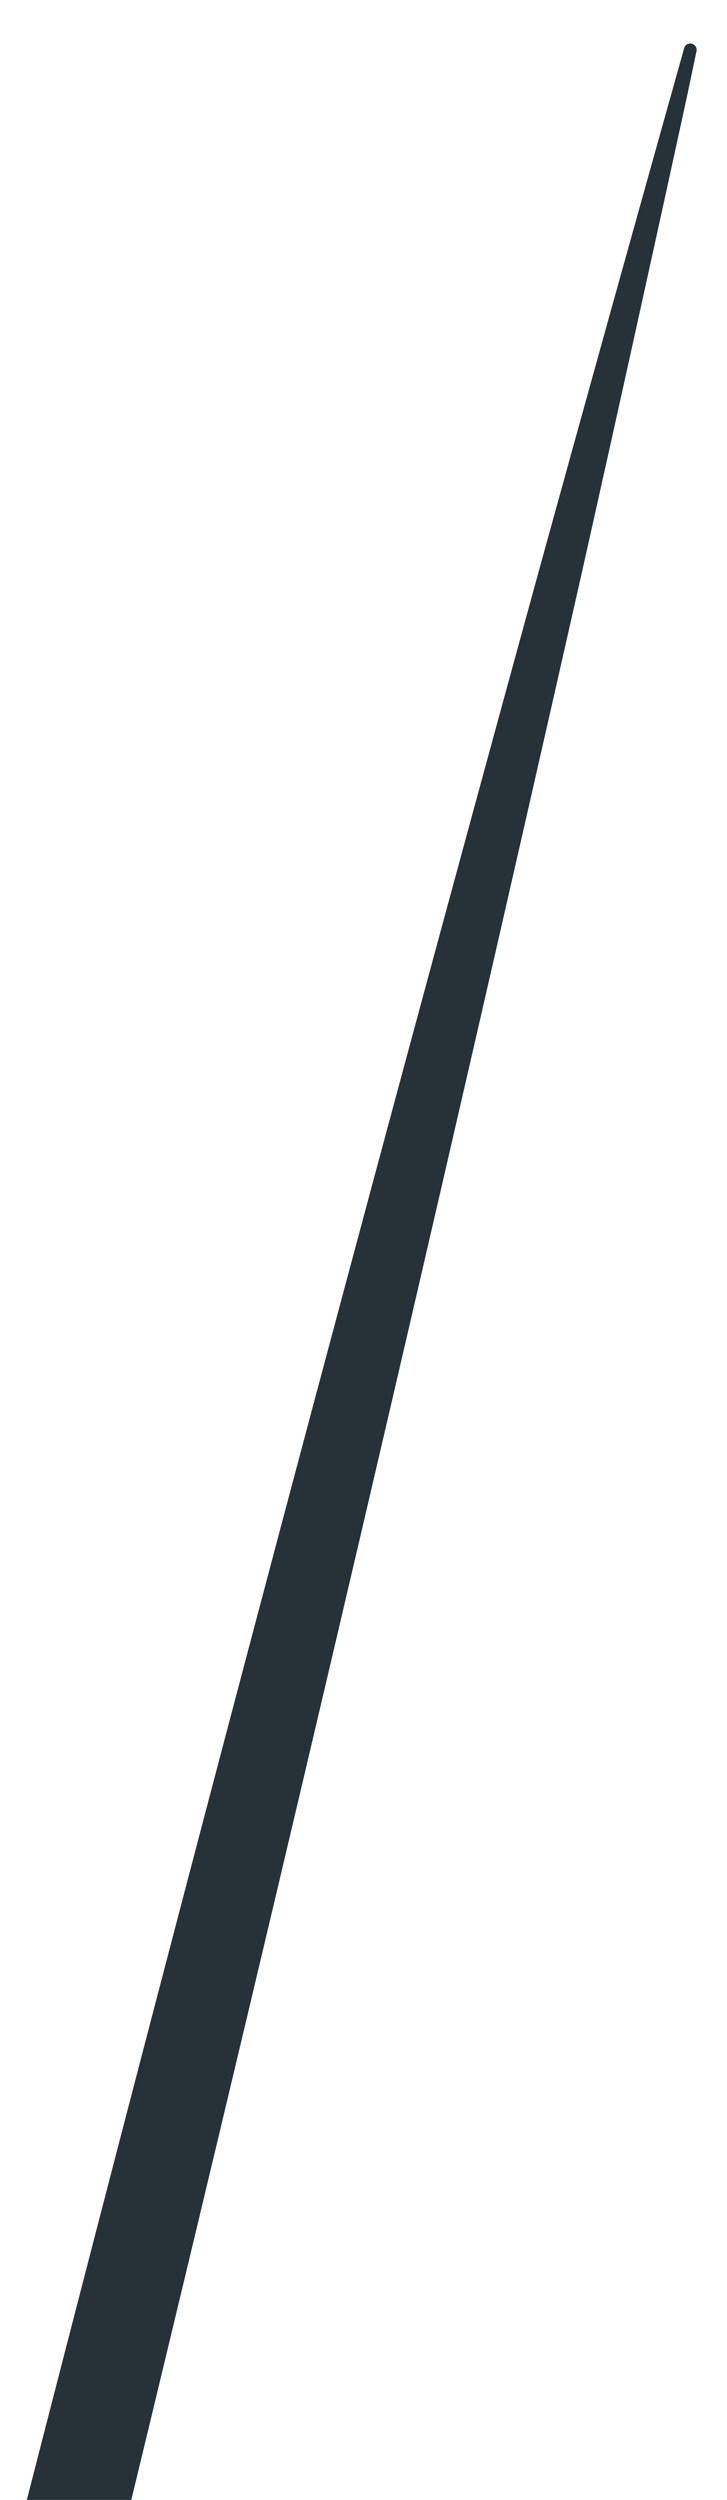 <svg width="16" height="55" viewBox="0 0 16 55" fill="none" xmlns="http://www.w3.org/2000/svg">
<path id="Vector" d="M0.59 55H2.89C6.31 40.853 9.623 26.683 12.83 12.49C13.603 9.037 14.367 5.58 15.12 2.12L15.33 1.12C15.336 1.085 15.328 1.05 15.309 1.021C15.29 0.991 15.261 0.97 15.227 0.961C15.193 0.953 15.157 0.957 15.126 0.973C15.095 0.99 15.072 1.017 15.06 1.05L14.97 1.37C13.93 5.077 12.897 8.793 11.87 12.52C8 26.62 4.24 40.78 0.59 55Z" fill="#263238"/>
</svg>
